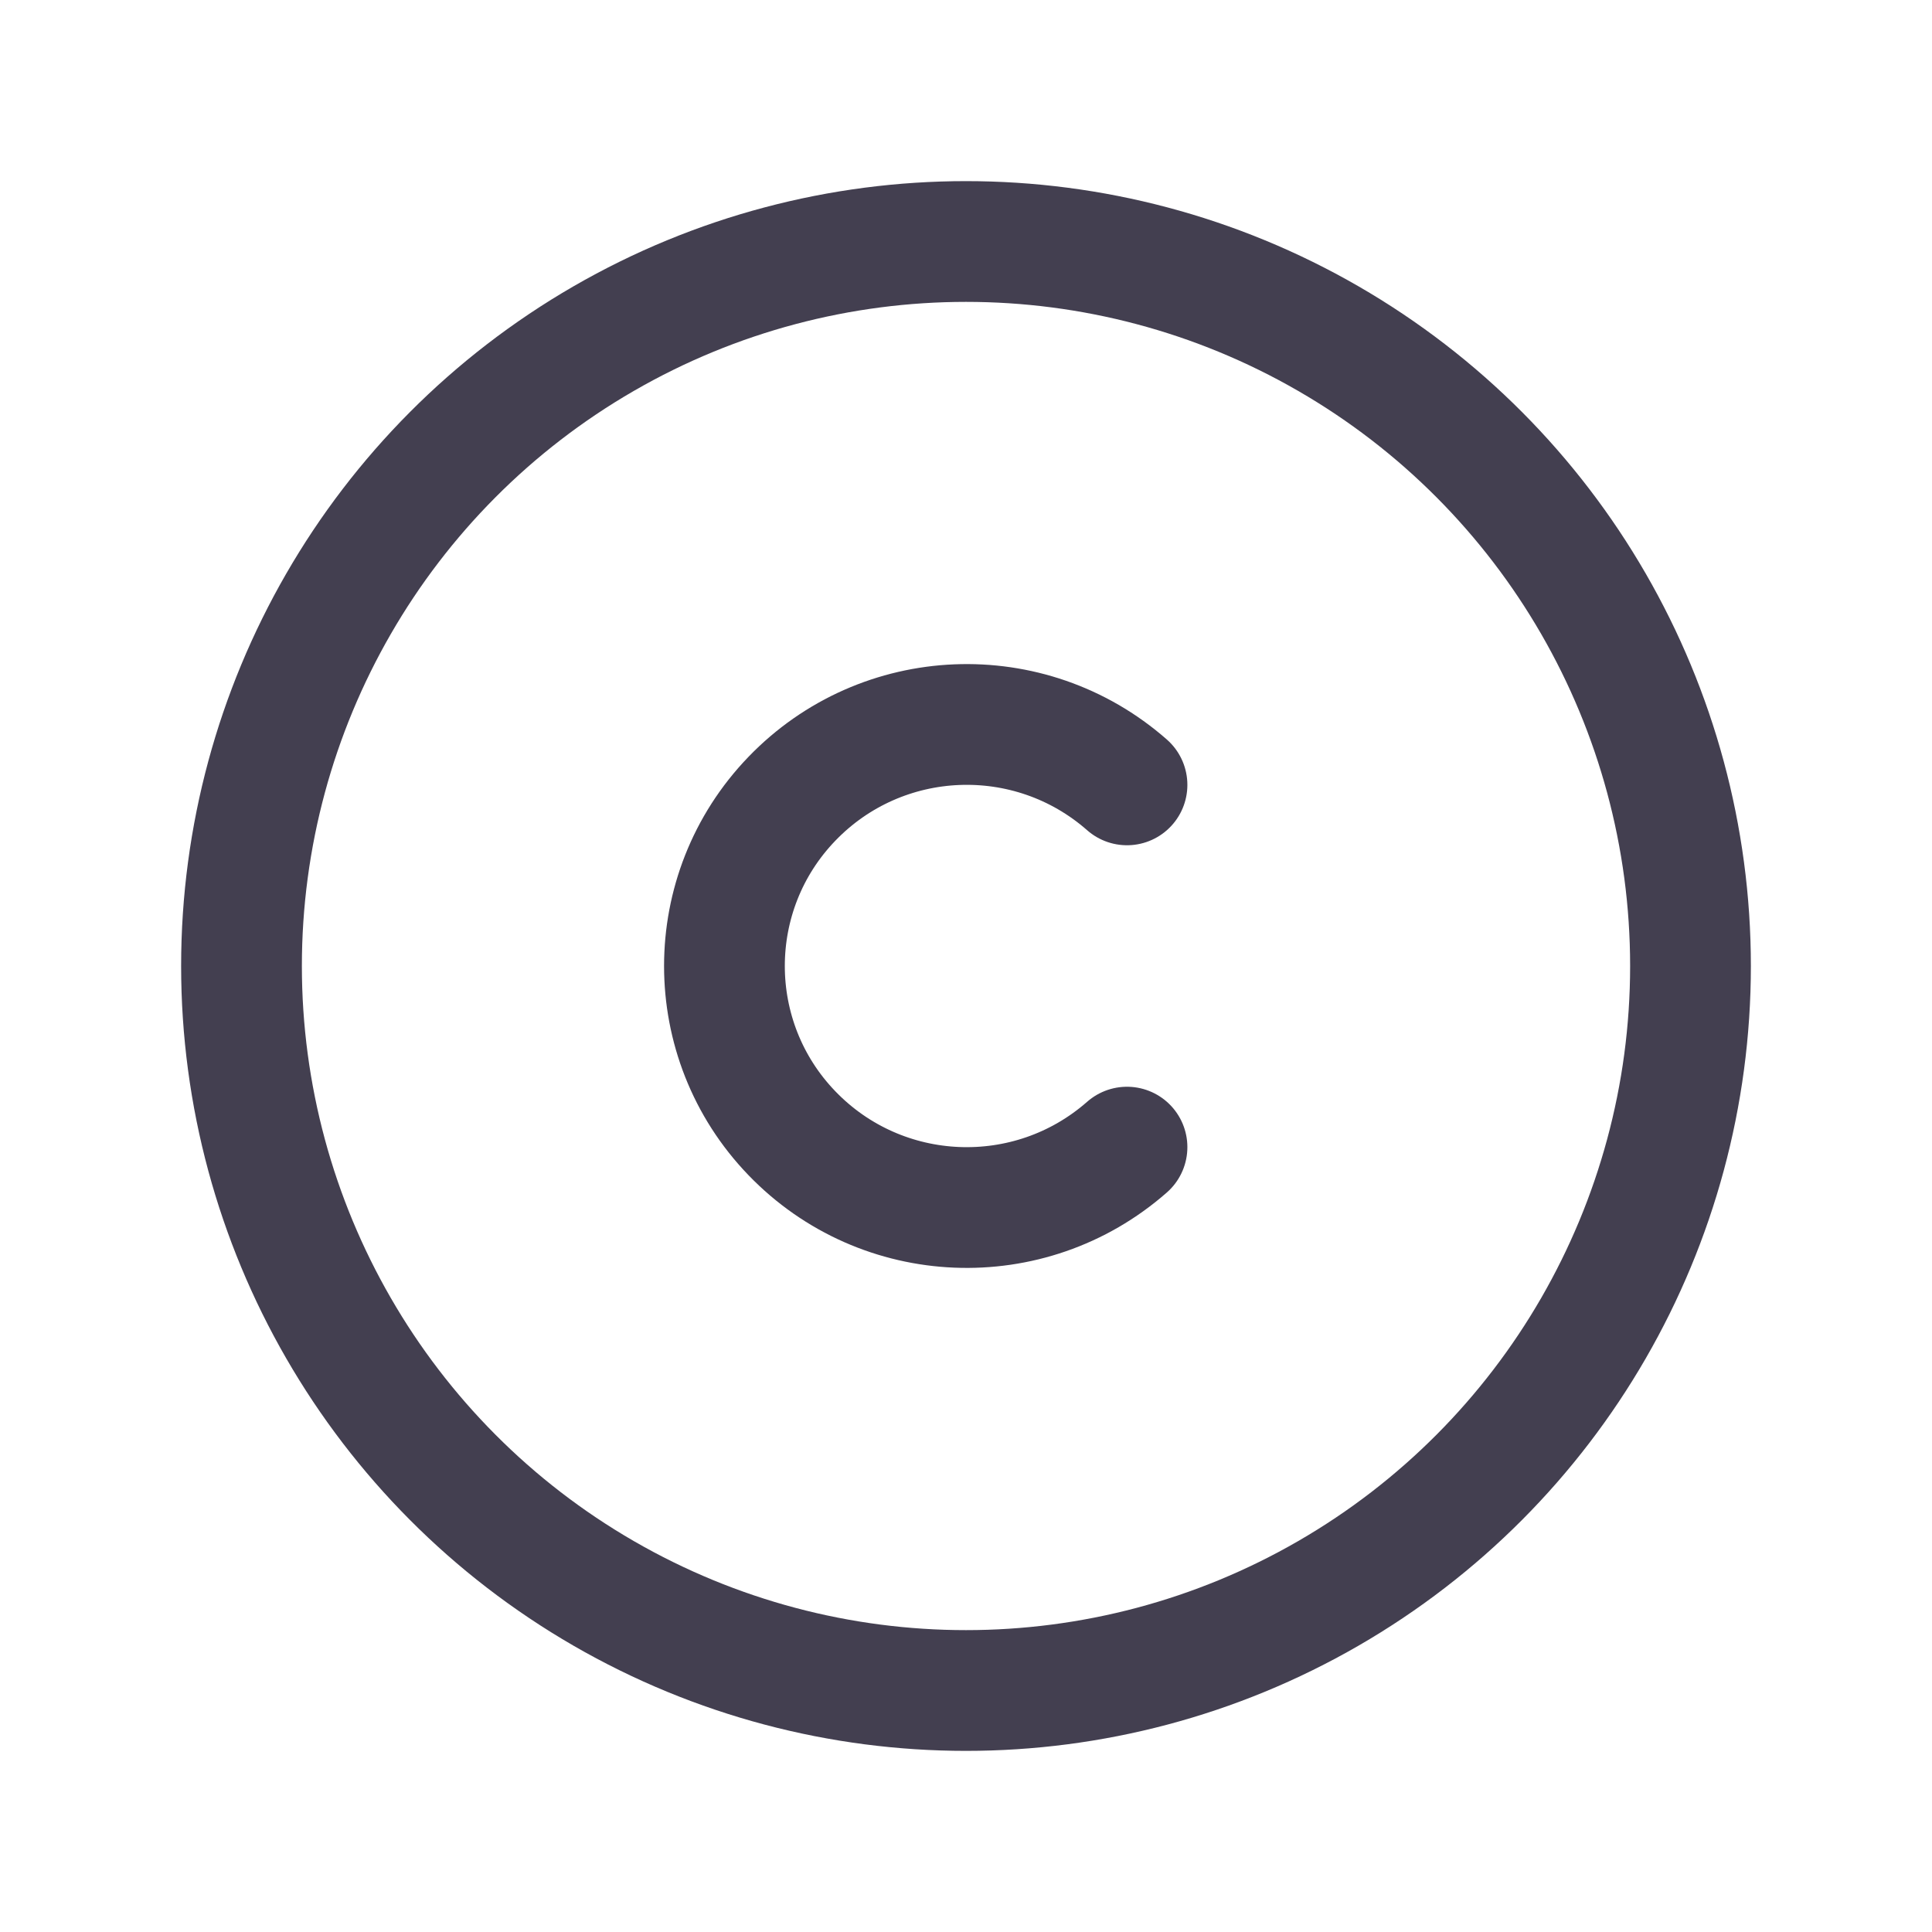 <svg width="24" height="24" viewBox="0 0 24 24" fill="none" xmlns="http://www.w3.org/2000/svg">
<circle cx="12" cy="12" r="9" stroke="#2F2B3D" stroke-opacity="0.9" stroke-width="1.5" stroke-linecap="round" stroke-linejoin="round"/>
<path d="M14 9.75C12.789 8.686 10.955 8.762 9.837 9.923C8.72 11.082 8.72 12.918 9.837 14.077C10.955 15.238 12.789 15.314 14 14.25" stroke="#2F2B3D" stroke-opacity="0.9" stroke-width="1.5" stroke-linecap="round" stroke-linejoin="round"/>
</svg>

